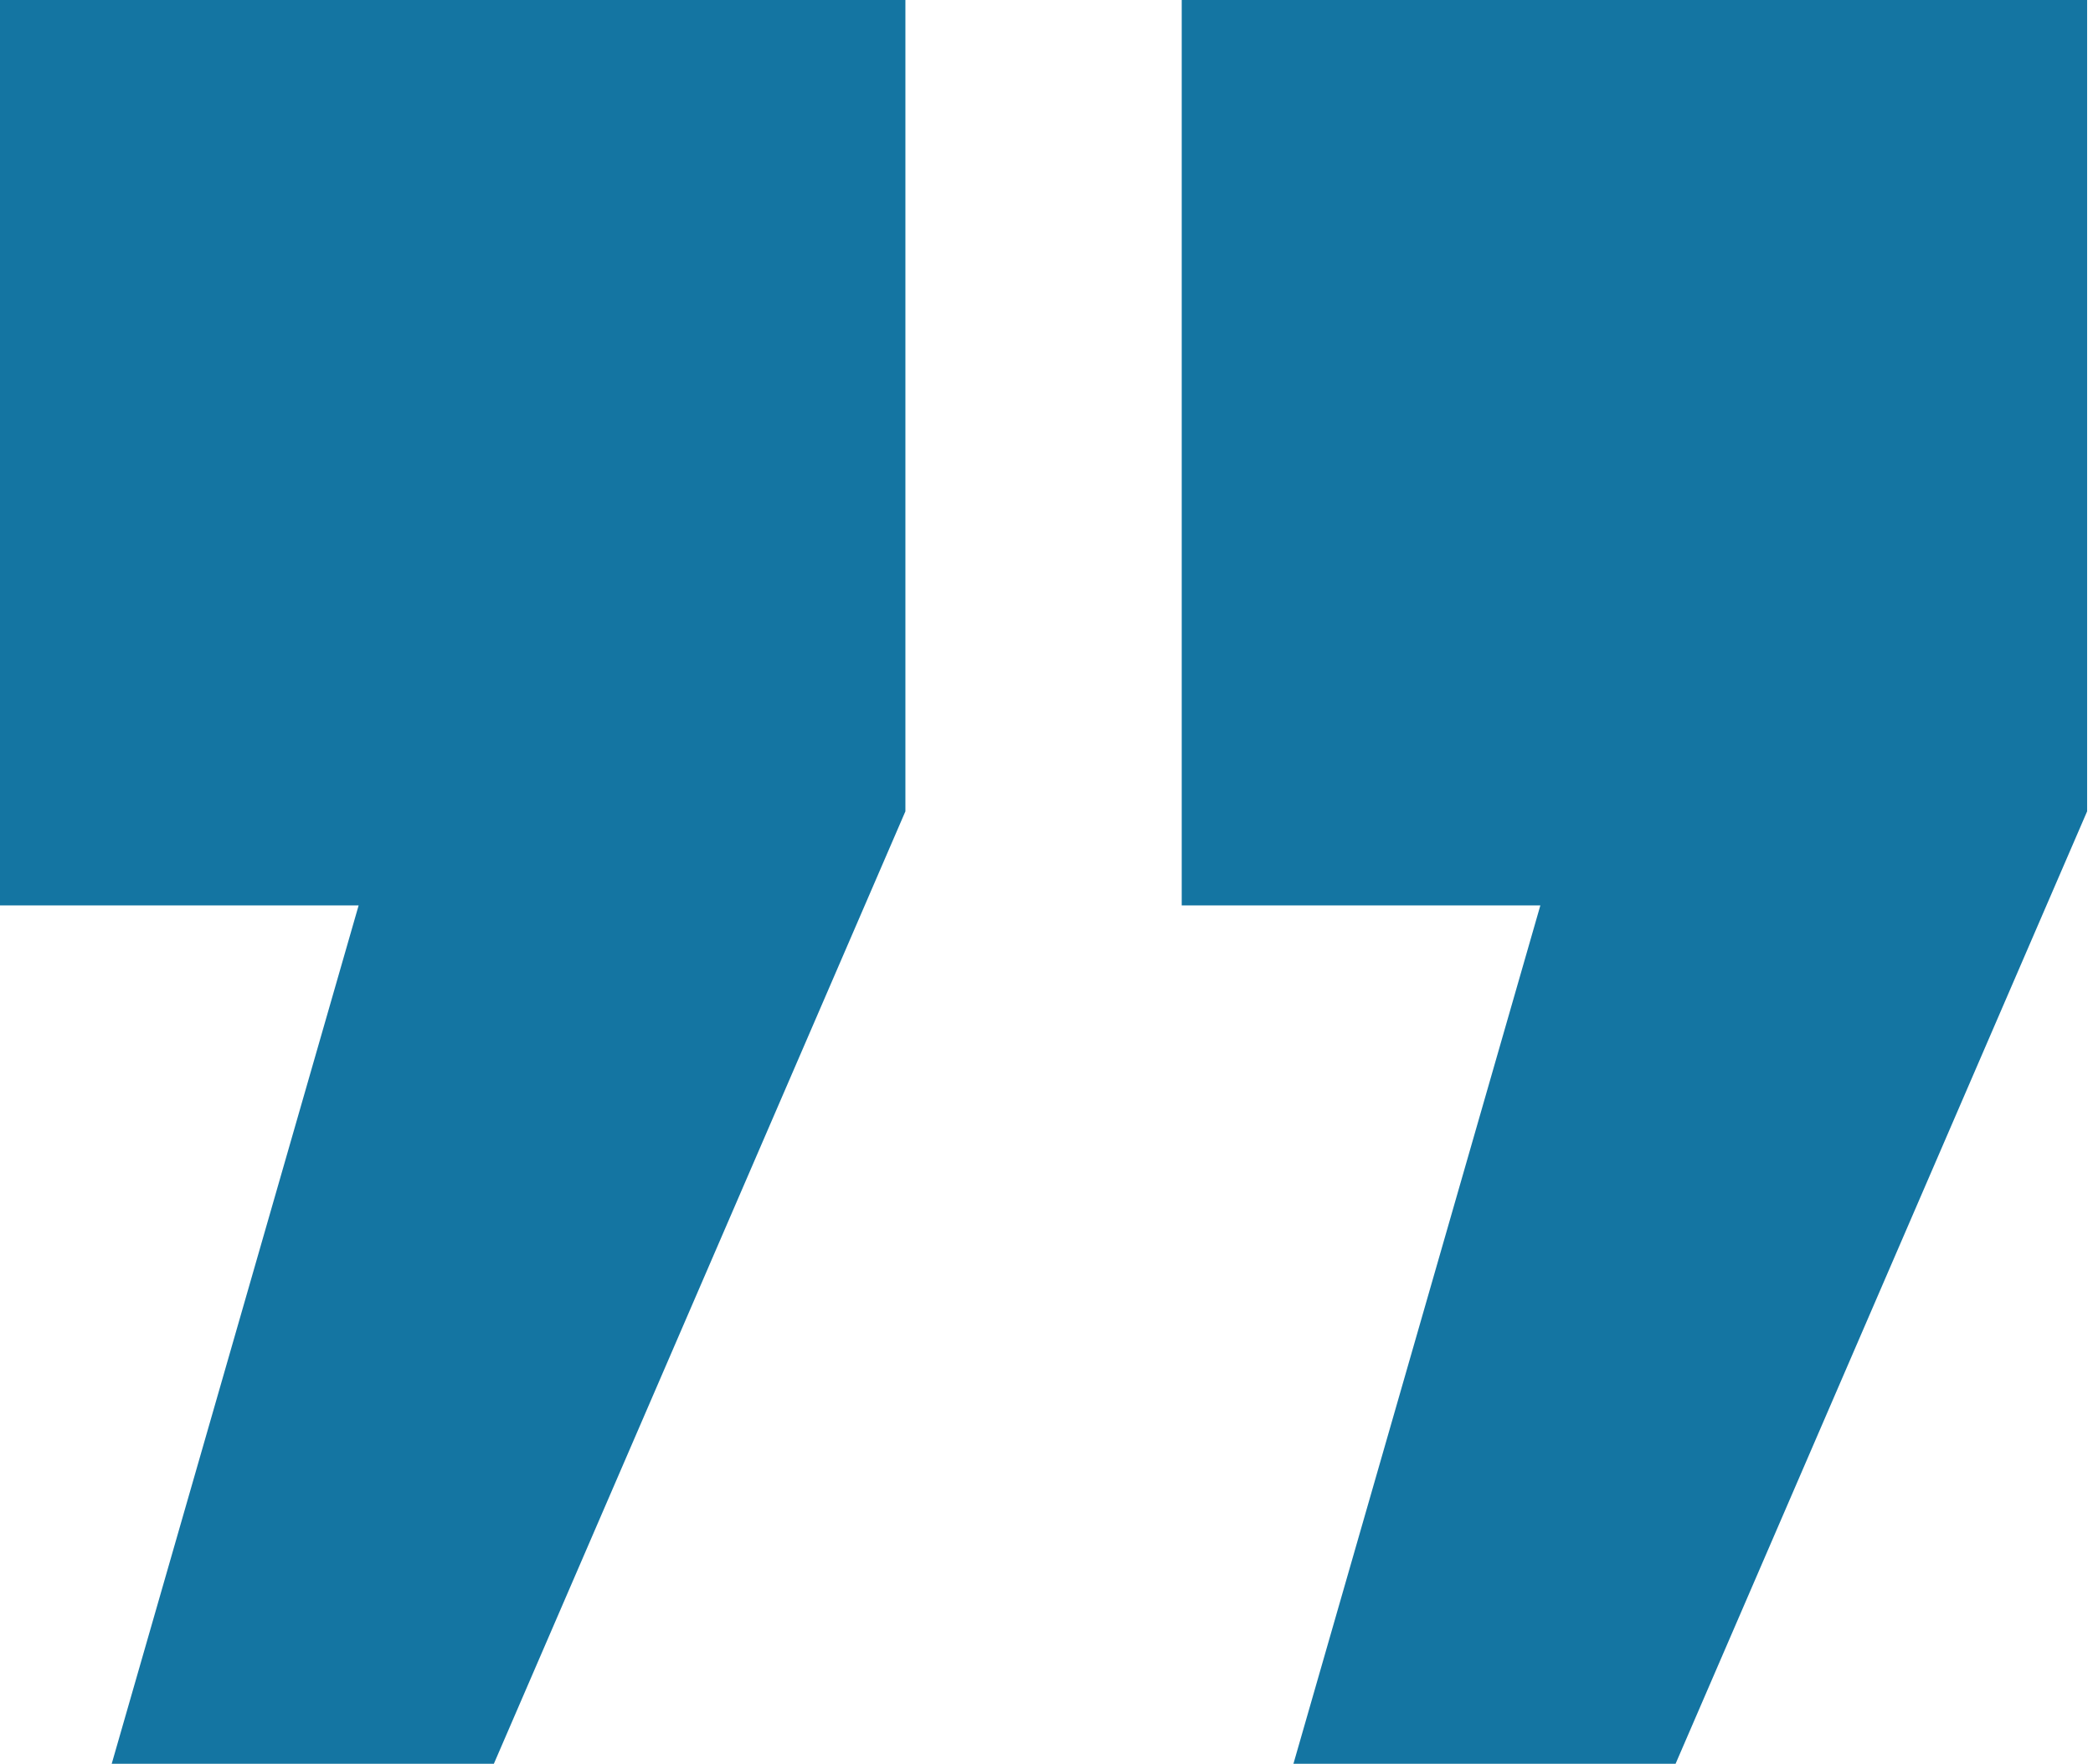 <?xml version="1.0" encoding="utf-8"?>
<!-- Generator: Adobe Illustrator 24.1.3, SVG Export Plug-In . SVG Version: 6.00 Build 0)  -->
<svg version="1.1" id="Layer_1" xmlns="http://www.w3.org/2000/svg" xmlns:xlink="http://www.w3.org/1999/xlink" x="0px" y="0px"
	 viewBox="0 0 35.6 30" style="enable-background:new 0 0 35.6 30;" xml:space="preserve">
<style type="text/css">
	.st0{fill:#1475A2;}
</style>
<g>
	<path class="st0" d="M20.1,15.4V0l15.4,0v13.8l-7,16.2H22l4.2-14.6H20.1z"/>
	<path class="st0" d="M0,15.4L0,0l15.4,0v13.8L8.4,30H1.9l4.2-14.6H0z"/>
</g>
</svg>
